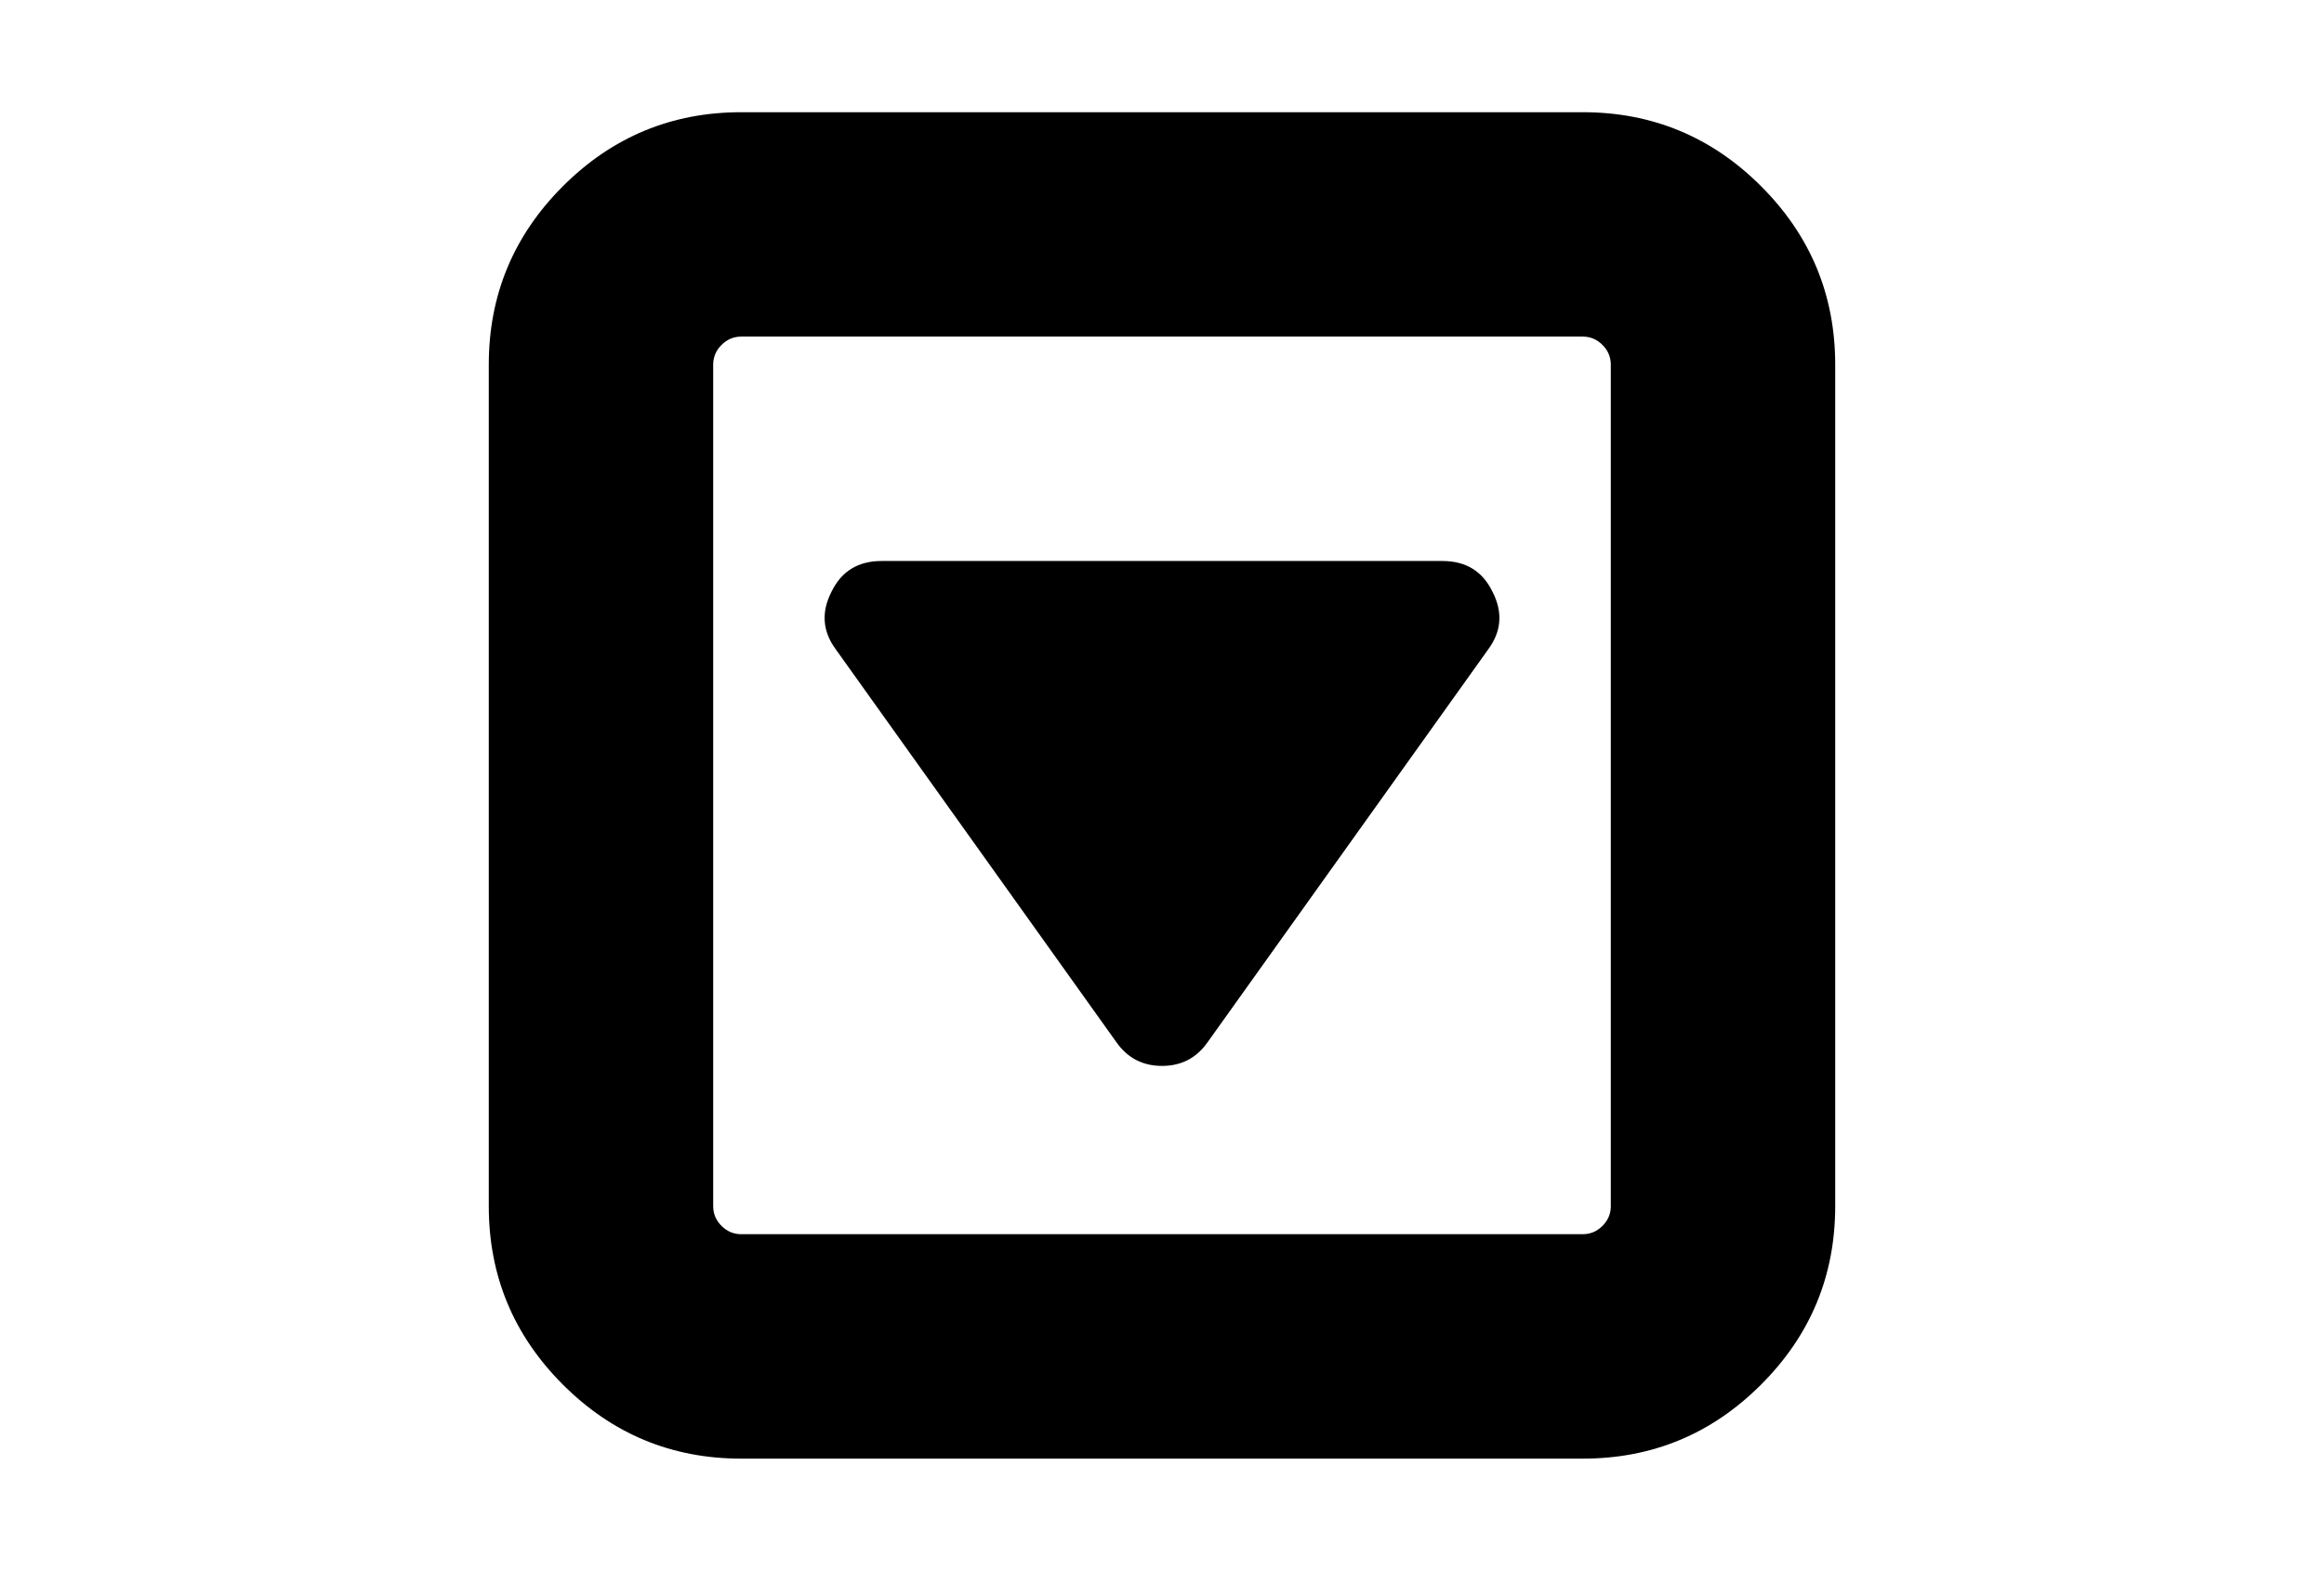 <?xml version="1.0" encoding="utf-8"?>
<!-- Generator: Adobe Illustrator 16.0.4, SVG Export Plug-In . SVG Version: 6.00 Build 0)  -->
<!DOCTYPE svg PUBLIC "-//W3C//DTD SVG 1.1//EN" "http://www.w3.org/Graphics/SVG/1.1/DTD/svg11.dtd">
<svg version="1.1" id="Capa_1" xmlns="http://www.w3.org/2000/svg" xmlns:xlink="http://www.w3.org/1999/xlink" x="0px" y="0px"
	 width="216px" height="146px" viewBox="0 0 216 146" enable-background="new 0 0 216 146" xml:space="preserve">
<g>
	<path d="M163.686,17.313c-4.588-4.589-10.115-6.884-16.578-6.884H68.893c-6.463,0-11.99,2.295-16.58,6.884
		c-4.589,4.59-6.884,10.117-6.884,16.58v78.214c0,6.463,2.295,11.99,6.884,16.58c4.59,4.59,10.117,6.885,16.58,6.885h78.214
		c6.463,0,11.99-2.295,16.578-6.885c4.59-4.59,6.885-10.117,6.885-16.58V33.893C170.57,27.43,168.275,21.902,163.686,17.313z
		 M149.714,112.107c0,0.705-0.258,1.316-0.774,1.832c-0.516,0.516-1.127,0.773-1.832,0.773H68.893c-0.706,0-1.317-0.257-1.833-0.773
		s-0.774-1.127-0.774-1.832V33.892c0-0.706,0.258-1.317,0.774-1.833c0.516-0.515,1.127-0.774,1.833-0.774h78.214
		c0.707,0,1.318,0.258,1.834,0.774c0.515,0.516,0.772,1.127,0.772,1.833V112.107z"/>
	<path d="M134.073,52.142H81.93c-2.173,0-3.721,0.952-4.644,2.852c-0.978,1.901-0.842,3.693,0.407,5.377l26.072,36.5
		c1.031,1.467,2.444,2.199,4.236,2.199c1.793,0,3.205-0.732,4.235-2.199l26.072-36.5c1.25-1.684,1.385-3.476,0.407-5.377
		C137.792,53.094,136.244,52.143,134.073,52.142z"/>
</g>
</svg>
